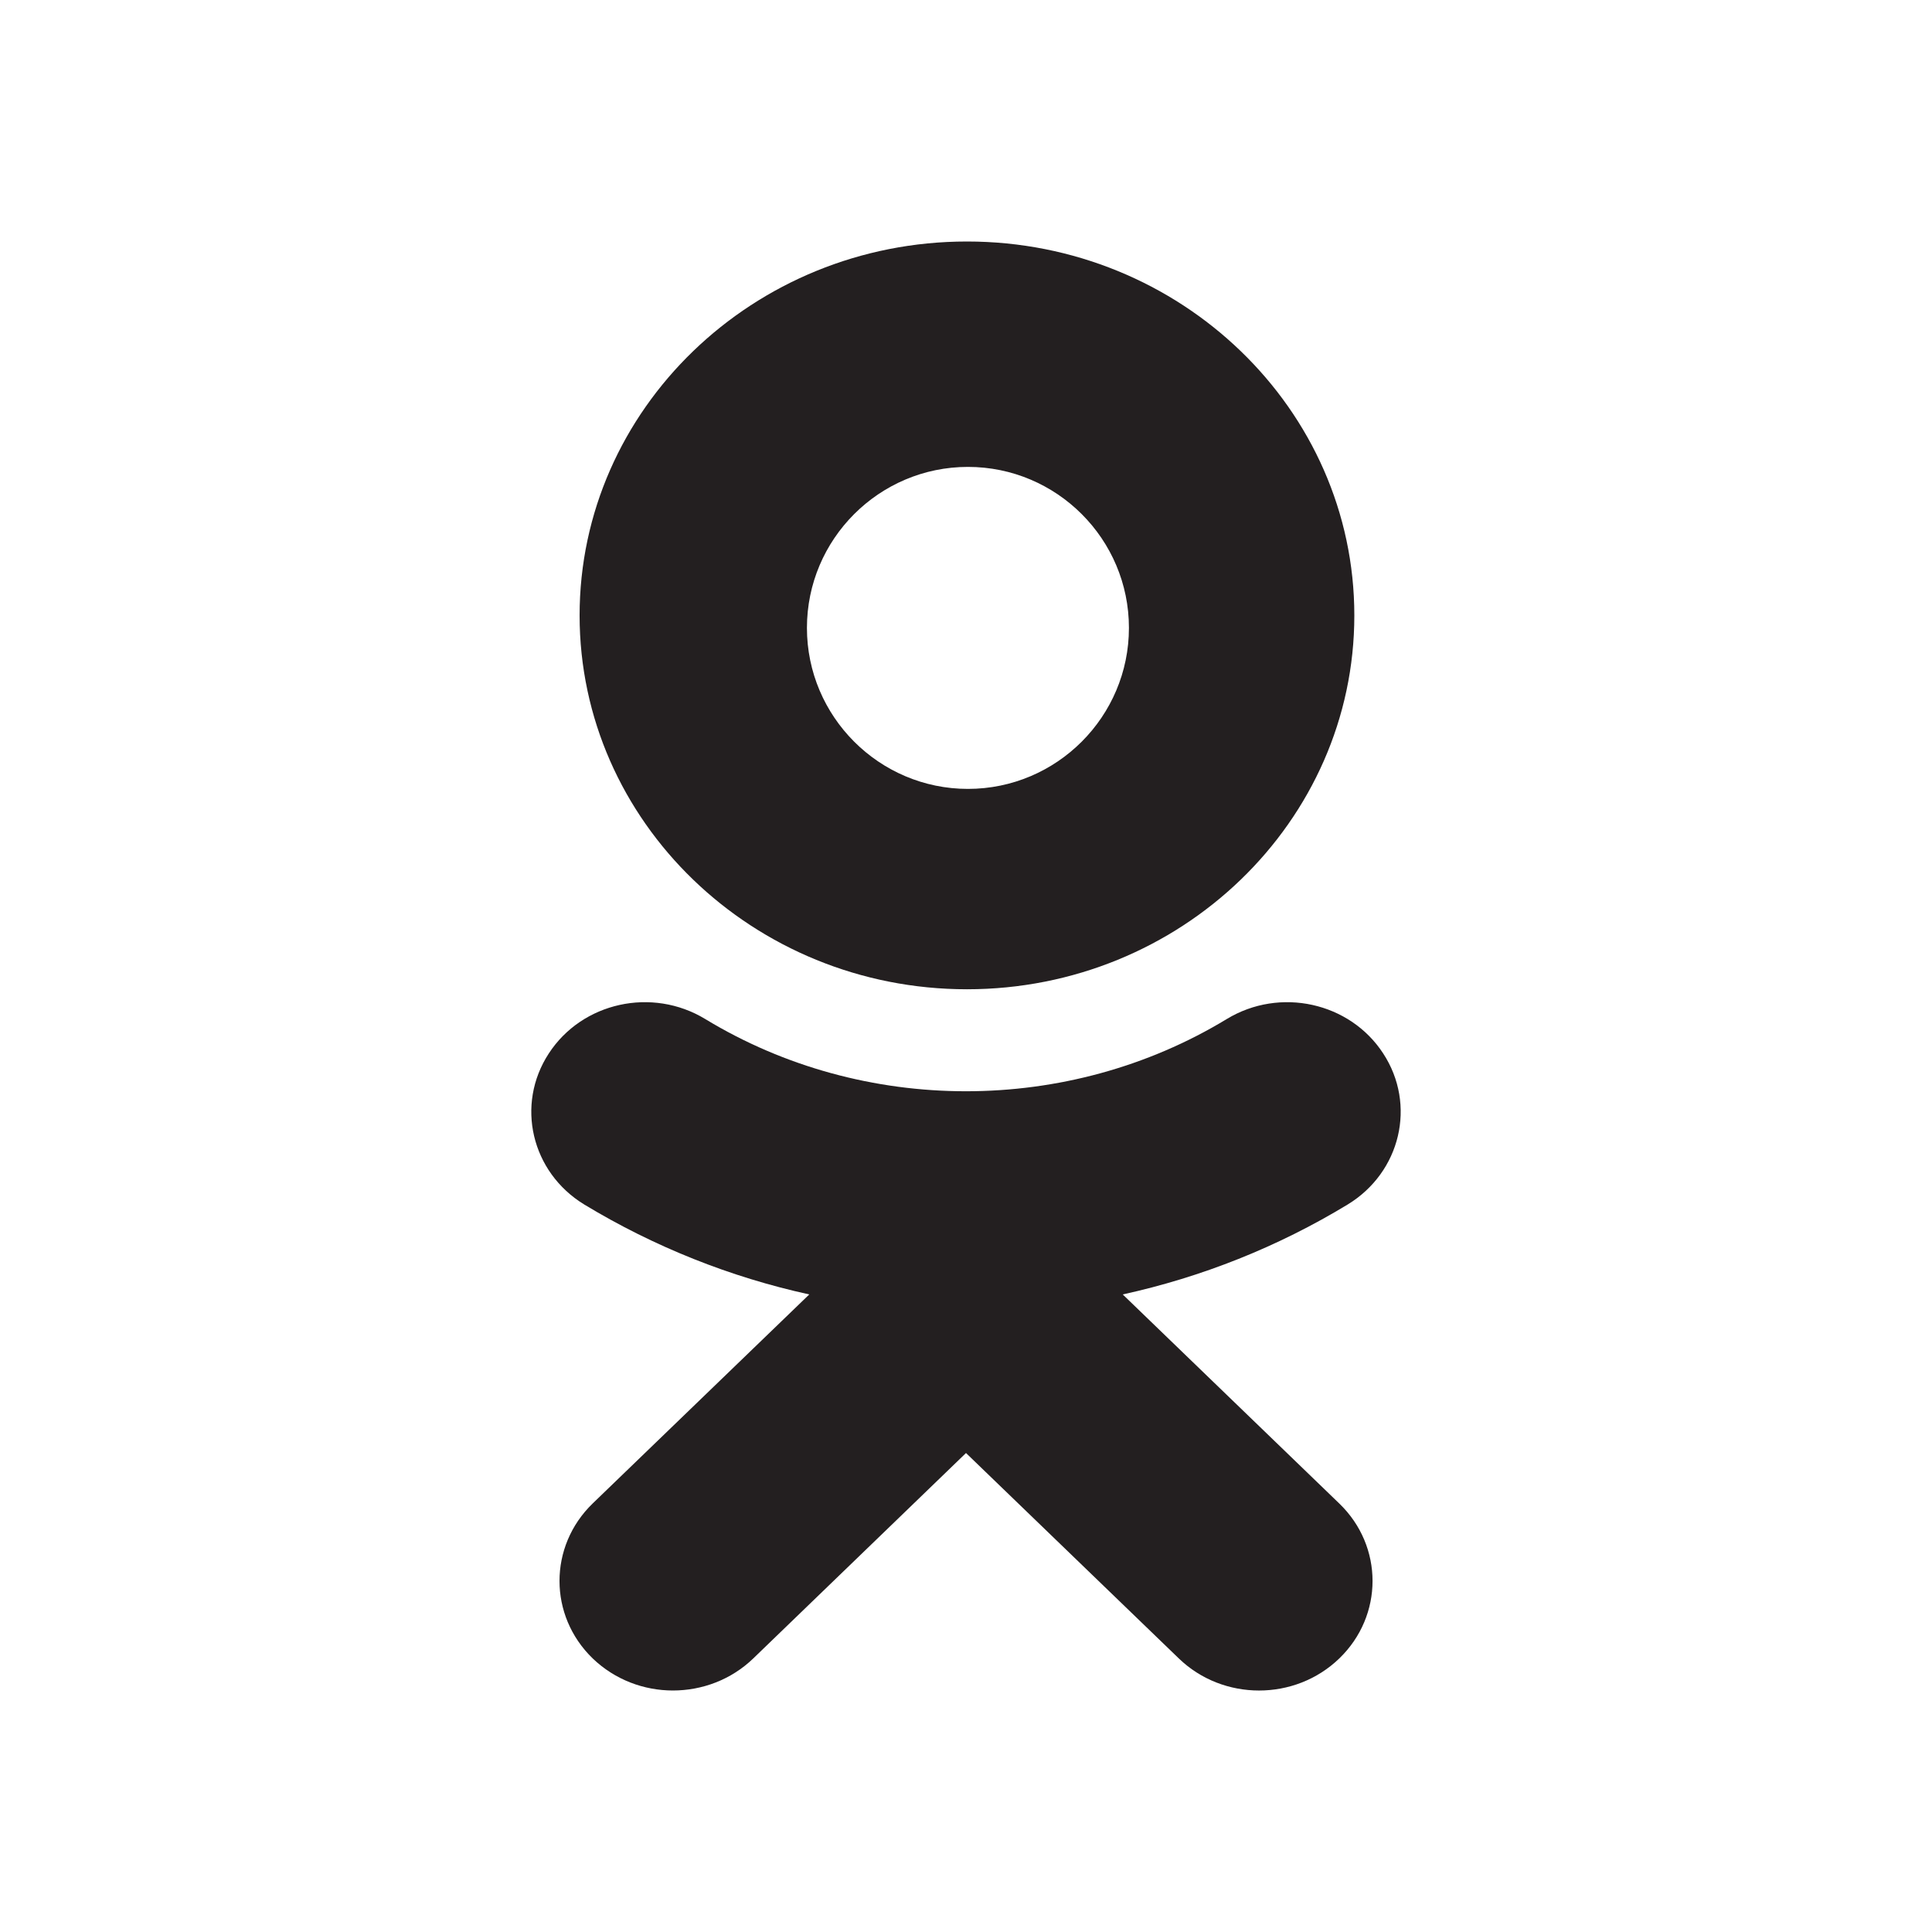 <svg width="24" height="24" viewBox="0 0 24 24" fill="none" xmlns="http://www.w3.org/2000/svg">
<path fill-rule="evenodd" clip-rule="evenodd" d="M12.012 12.289C14.666 12.289 16.824 10.206 16.824 7.645C16.824 5.084 14.666 3 12.012 3C9.358 3 7.2 5.084 7.2 7.645C7.2 10.206 9.358 12.289 12.012 12.289ZM12.024 5.8C13.127 5.8 14.024 6.697 14.024 7.8C14.024 8.902 13.127 9.8 12.024 9.8C10.922 9.8 10.024 8.902 10.024 7.8C10.024 6.697 10.922 5.8 12.024 5.8ZM16.741 14.963C15.871 15.491 14.927 15.865 13.947 16.08L16.637 18.677C17.188 19.208 17.188 20.07 16.637 20.602C16.087 21.133 15.194 21.133 14.644 20.602L12 18.05L9.357 20.602C9.082 20.867 8.721 21 8.359 21C7.999 21 7.639 20.867 7.363 20.602C6.813 20.07 6.813 19.209 7.362 18.677L10.053 16.08C9.073 15.865 8.129 15.49 7.258 14.963C6.6 14.562 6.402 13.723 6.817 13.087C7.231 12.45 8.101 12.258 8.761 12.659C10.73 13.855 13.268 13.855 15.239 12.659C15.899 12.258 16.769 12.45 17.183 13.087C17.598 13.722 17.4 14.562 16.741 14.963Z" fill="#231F20"/>
</svg>
